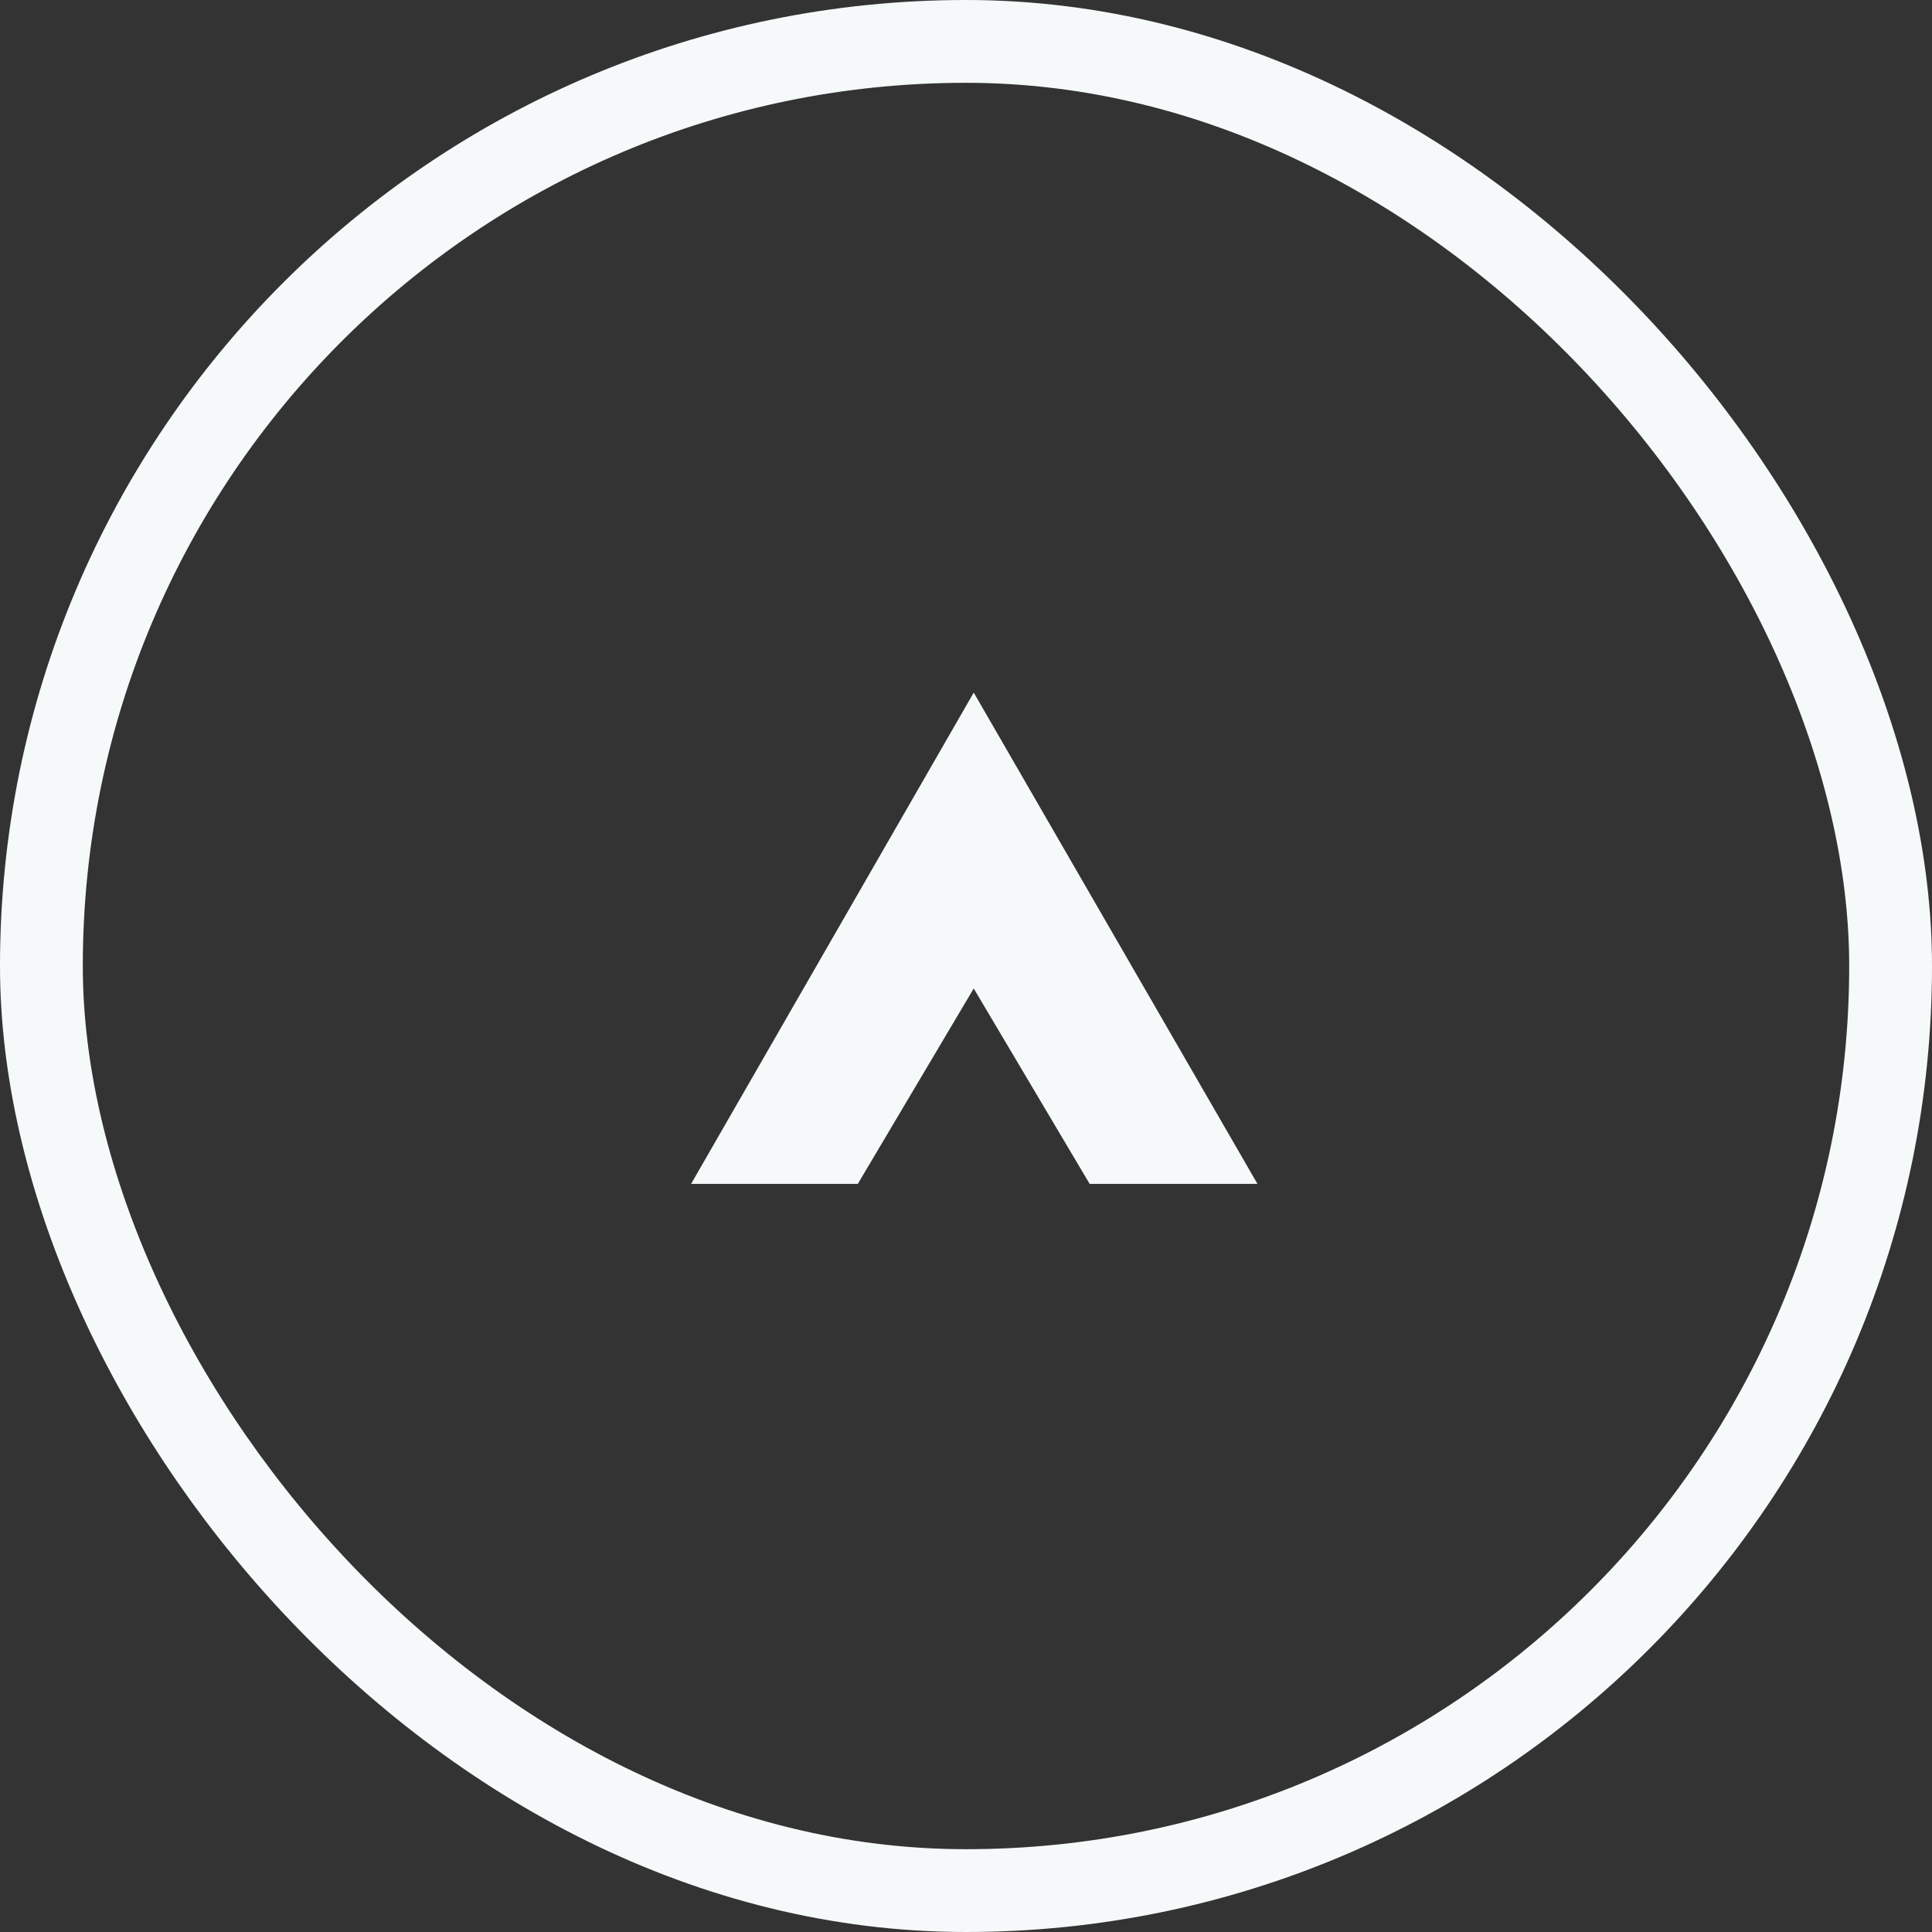 <svg width="70" height="70" viewBox="0 0 70 70" fill="none" xmlns="http://www.w3.org/2000/svg">
<rect x="0" y="0" width="70" height="70" fill="#333333" stroke="none"/>
<rect x="1.5" y="1.5" width="67" height="67" rx="33.5" stroke="#F6F9FA" stroke-width="3"/>
<path d="M39.48 42.894L35.28 35.814L31.08 42.894H25.04L35.28 25.094L45.56 42.894H39.48Z" fill="#F6F9FA"/>
</svg>
